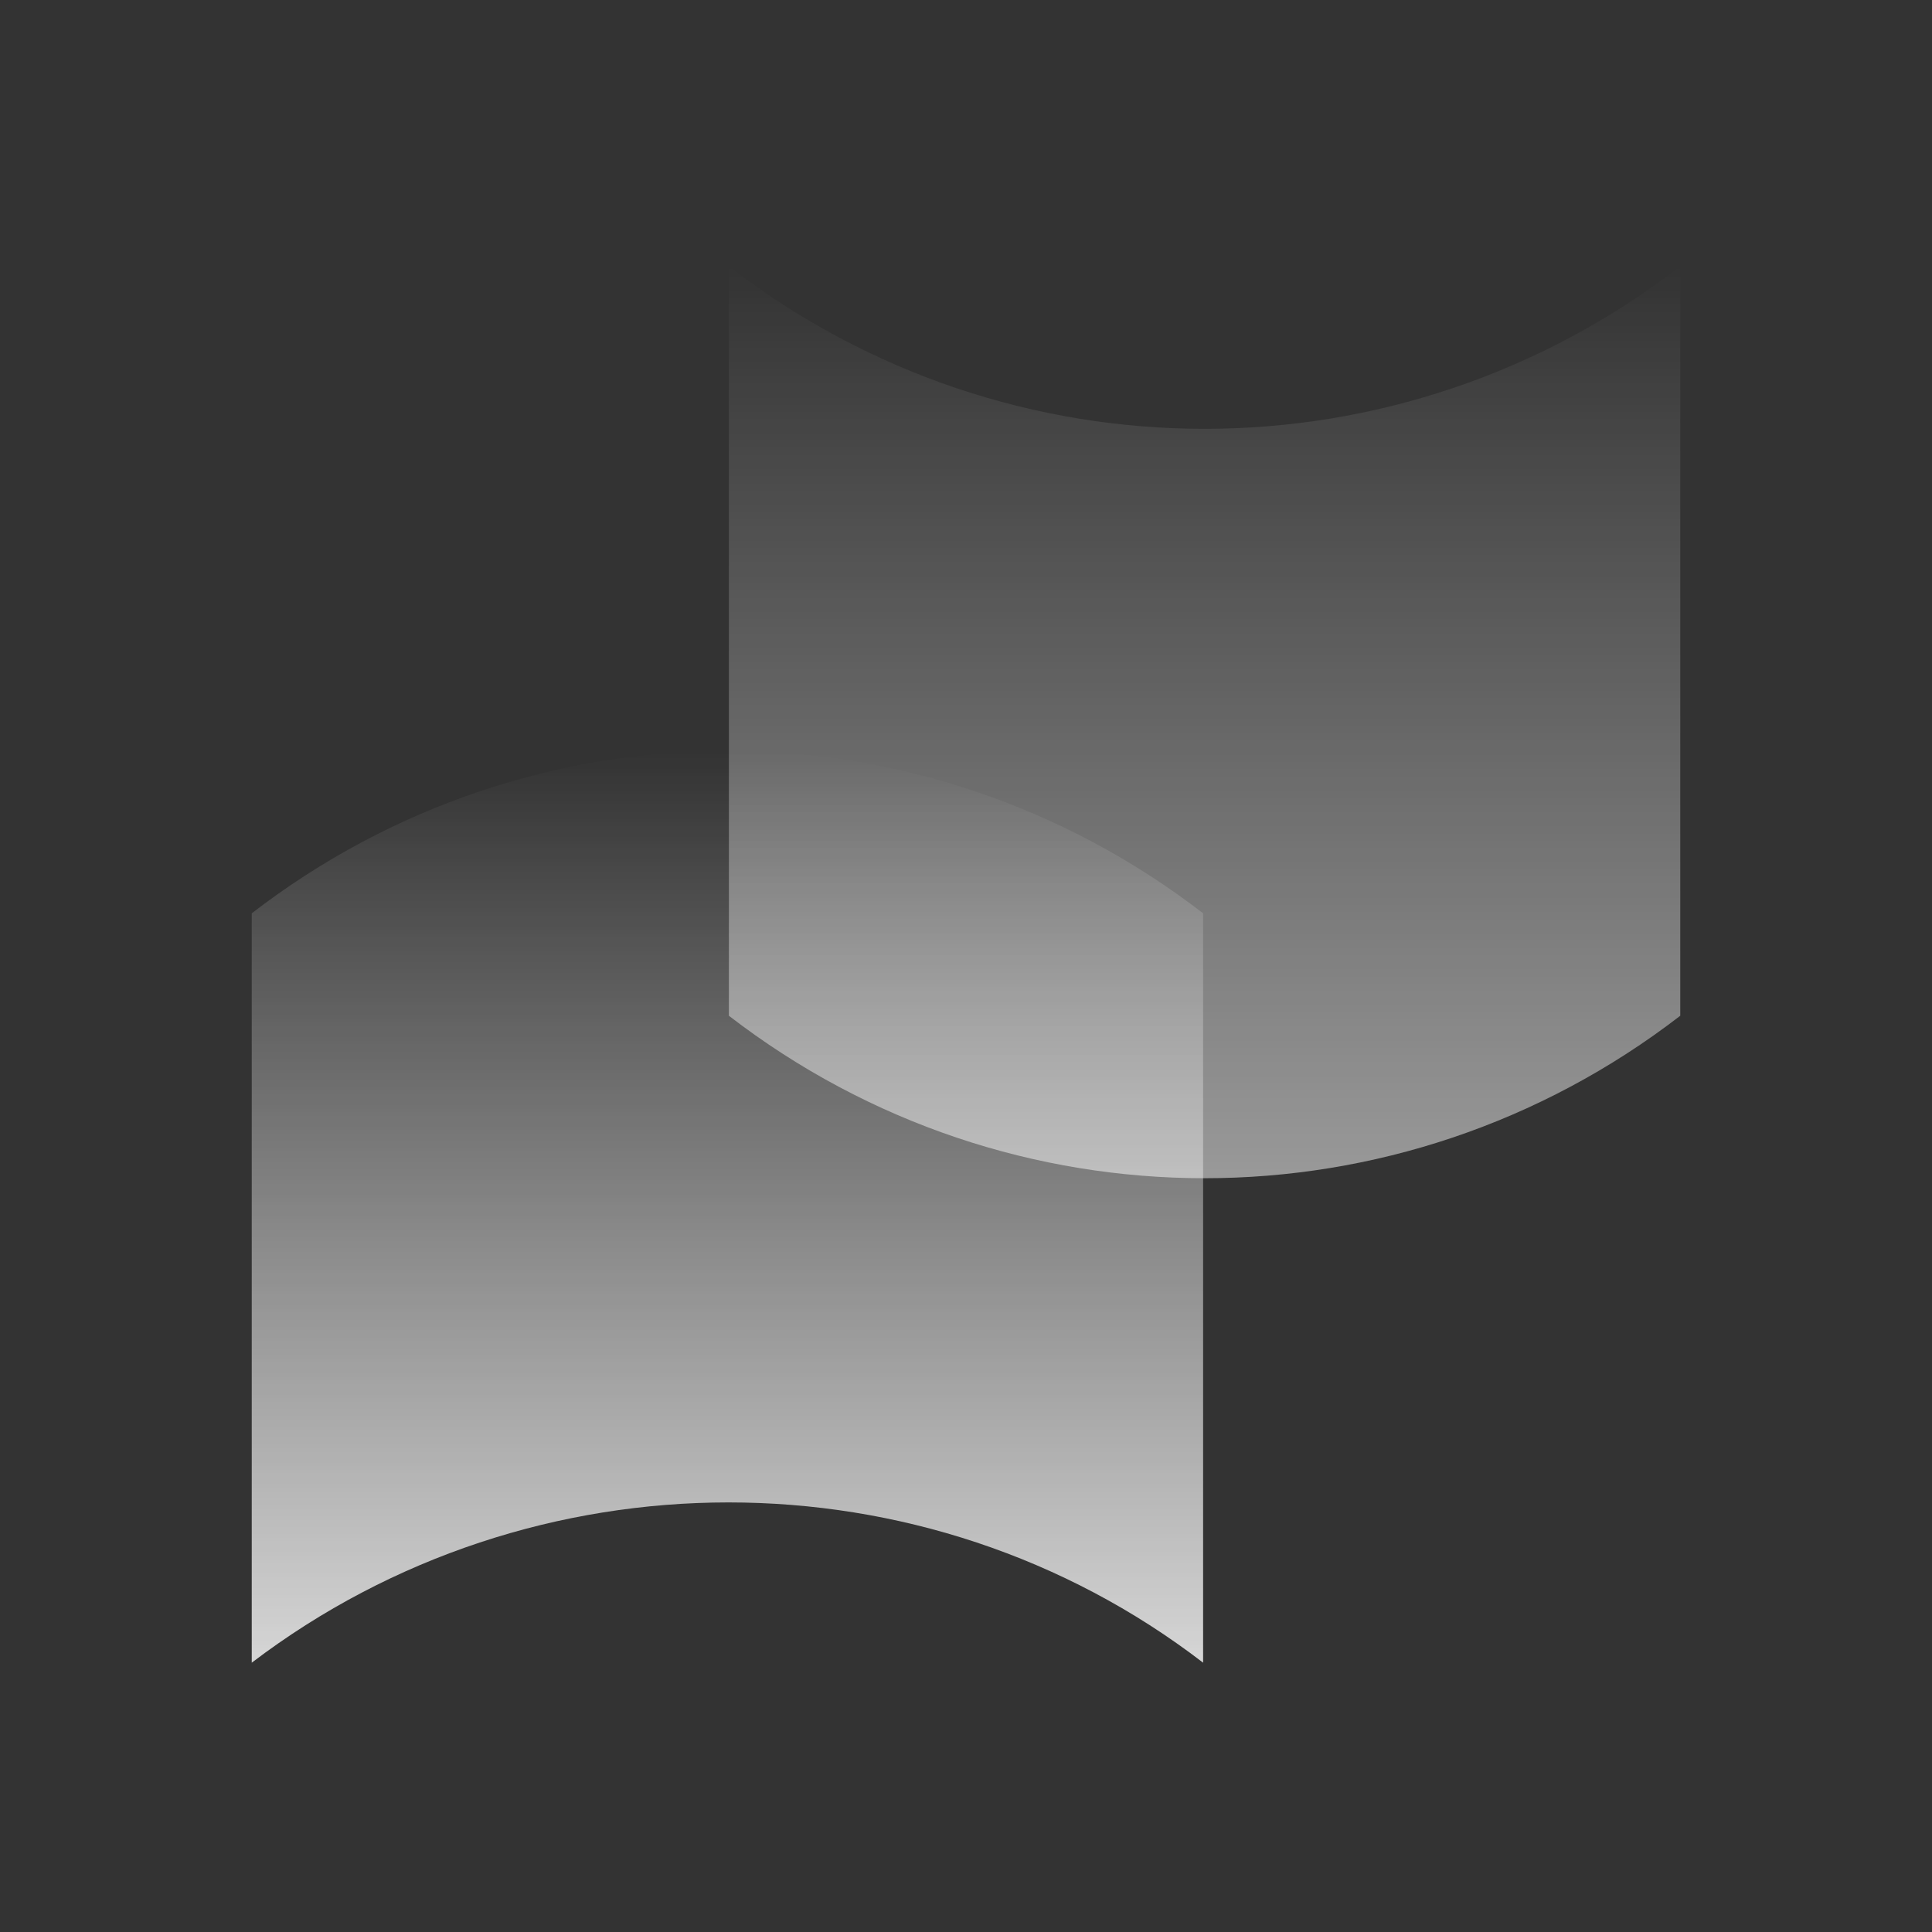 <?xml version="1.0" encoding="utf-8"?>
<!-- Generator: Adobe Illustrator 22.0.1, SVG Export Plug-In . SVG Version: 6.00 Build 0)  -->
<svg version="1.1" id="Layer_1" xmlns="http://www.w3.org/2000/svg" xmlns:xlink="http://www.w3.org/1999/xlink" x="0px" y="0px"
	 viewBox="0 0 66 66" style="enable-background:new 0 0 66 66;" xml:space="preserve">
<rect x="0" y="0" width="66" height="66" fill="#333333" stroke="none"/>
<style type="text/css">
	.st0{opacity:0.5;}
	.st1{fill:url(#SVGID_1_);}
	.st2{opacity:0.8;}
	.st3{fill:url(#SVGID_2_);}
	.st4{opacity:0.8;fill:url(#SVGID_3_);enable-background:new    ;}
	.st5{opacity:0.8;fill:url(#SVGID_4_);enable-background:new    ;}
	.st6{fill:url(#SVGID_5_);}
	.st7{fill:url(#SVGID_6_);}
	.st8{opacity:0.25;}
	.st9{fill:url(#SVGID_7_);}
</style>
<g>
	<g class="st0">
		
			<linearGradient id="SVGID_1_" gradientUnits="userSpaceOnUse" x1="41.129" y1="26.749" x2="41.129" y2="57.865" gradientTransform="matrix(1 0 0 -1 0 67)">
			<stop  offset="0" style="stop-color:#FFFFFF"/>
			<stop  offset="1" style="stop-color:#FFFFFF;stop-opacity:0"/>
		</linearGradient>
		<path class="st1" d="M57.4,9.1v25.6c-9.6,7.4-22.9,7.4-32.5,0V9.1C34.5,16.5,47.8,16.5,57.4,9.1z"/>
	</g>
	<g class="st2">
		
			<linearGradient id="SVGID_2_" gradientUnits="userSpaceOnUse" x1="24.871" y1="10.135" x2="24.871" y2="41.28" gradientTransform="matrix(1 0 0 -1 0 67)">
			<stop  offset="0" style="stop-color:#FFFFFF"/>
			<stop  offset="1" style="stop-color:#FFFFFF;stop-opacity:0"/>
		</linearGradient>
		<path class="st3" d="M8.6,56.8V31.2c9.6-7.4,22.9-7.4,32.5,0v25.6C31.6,49.5,18.2,49.5,8.6,56.8z"/>
	</g>
</g>
</svg>
